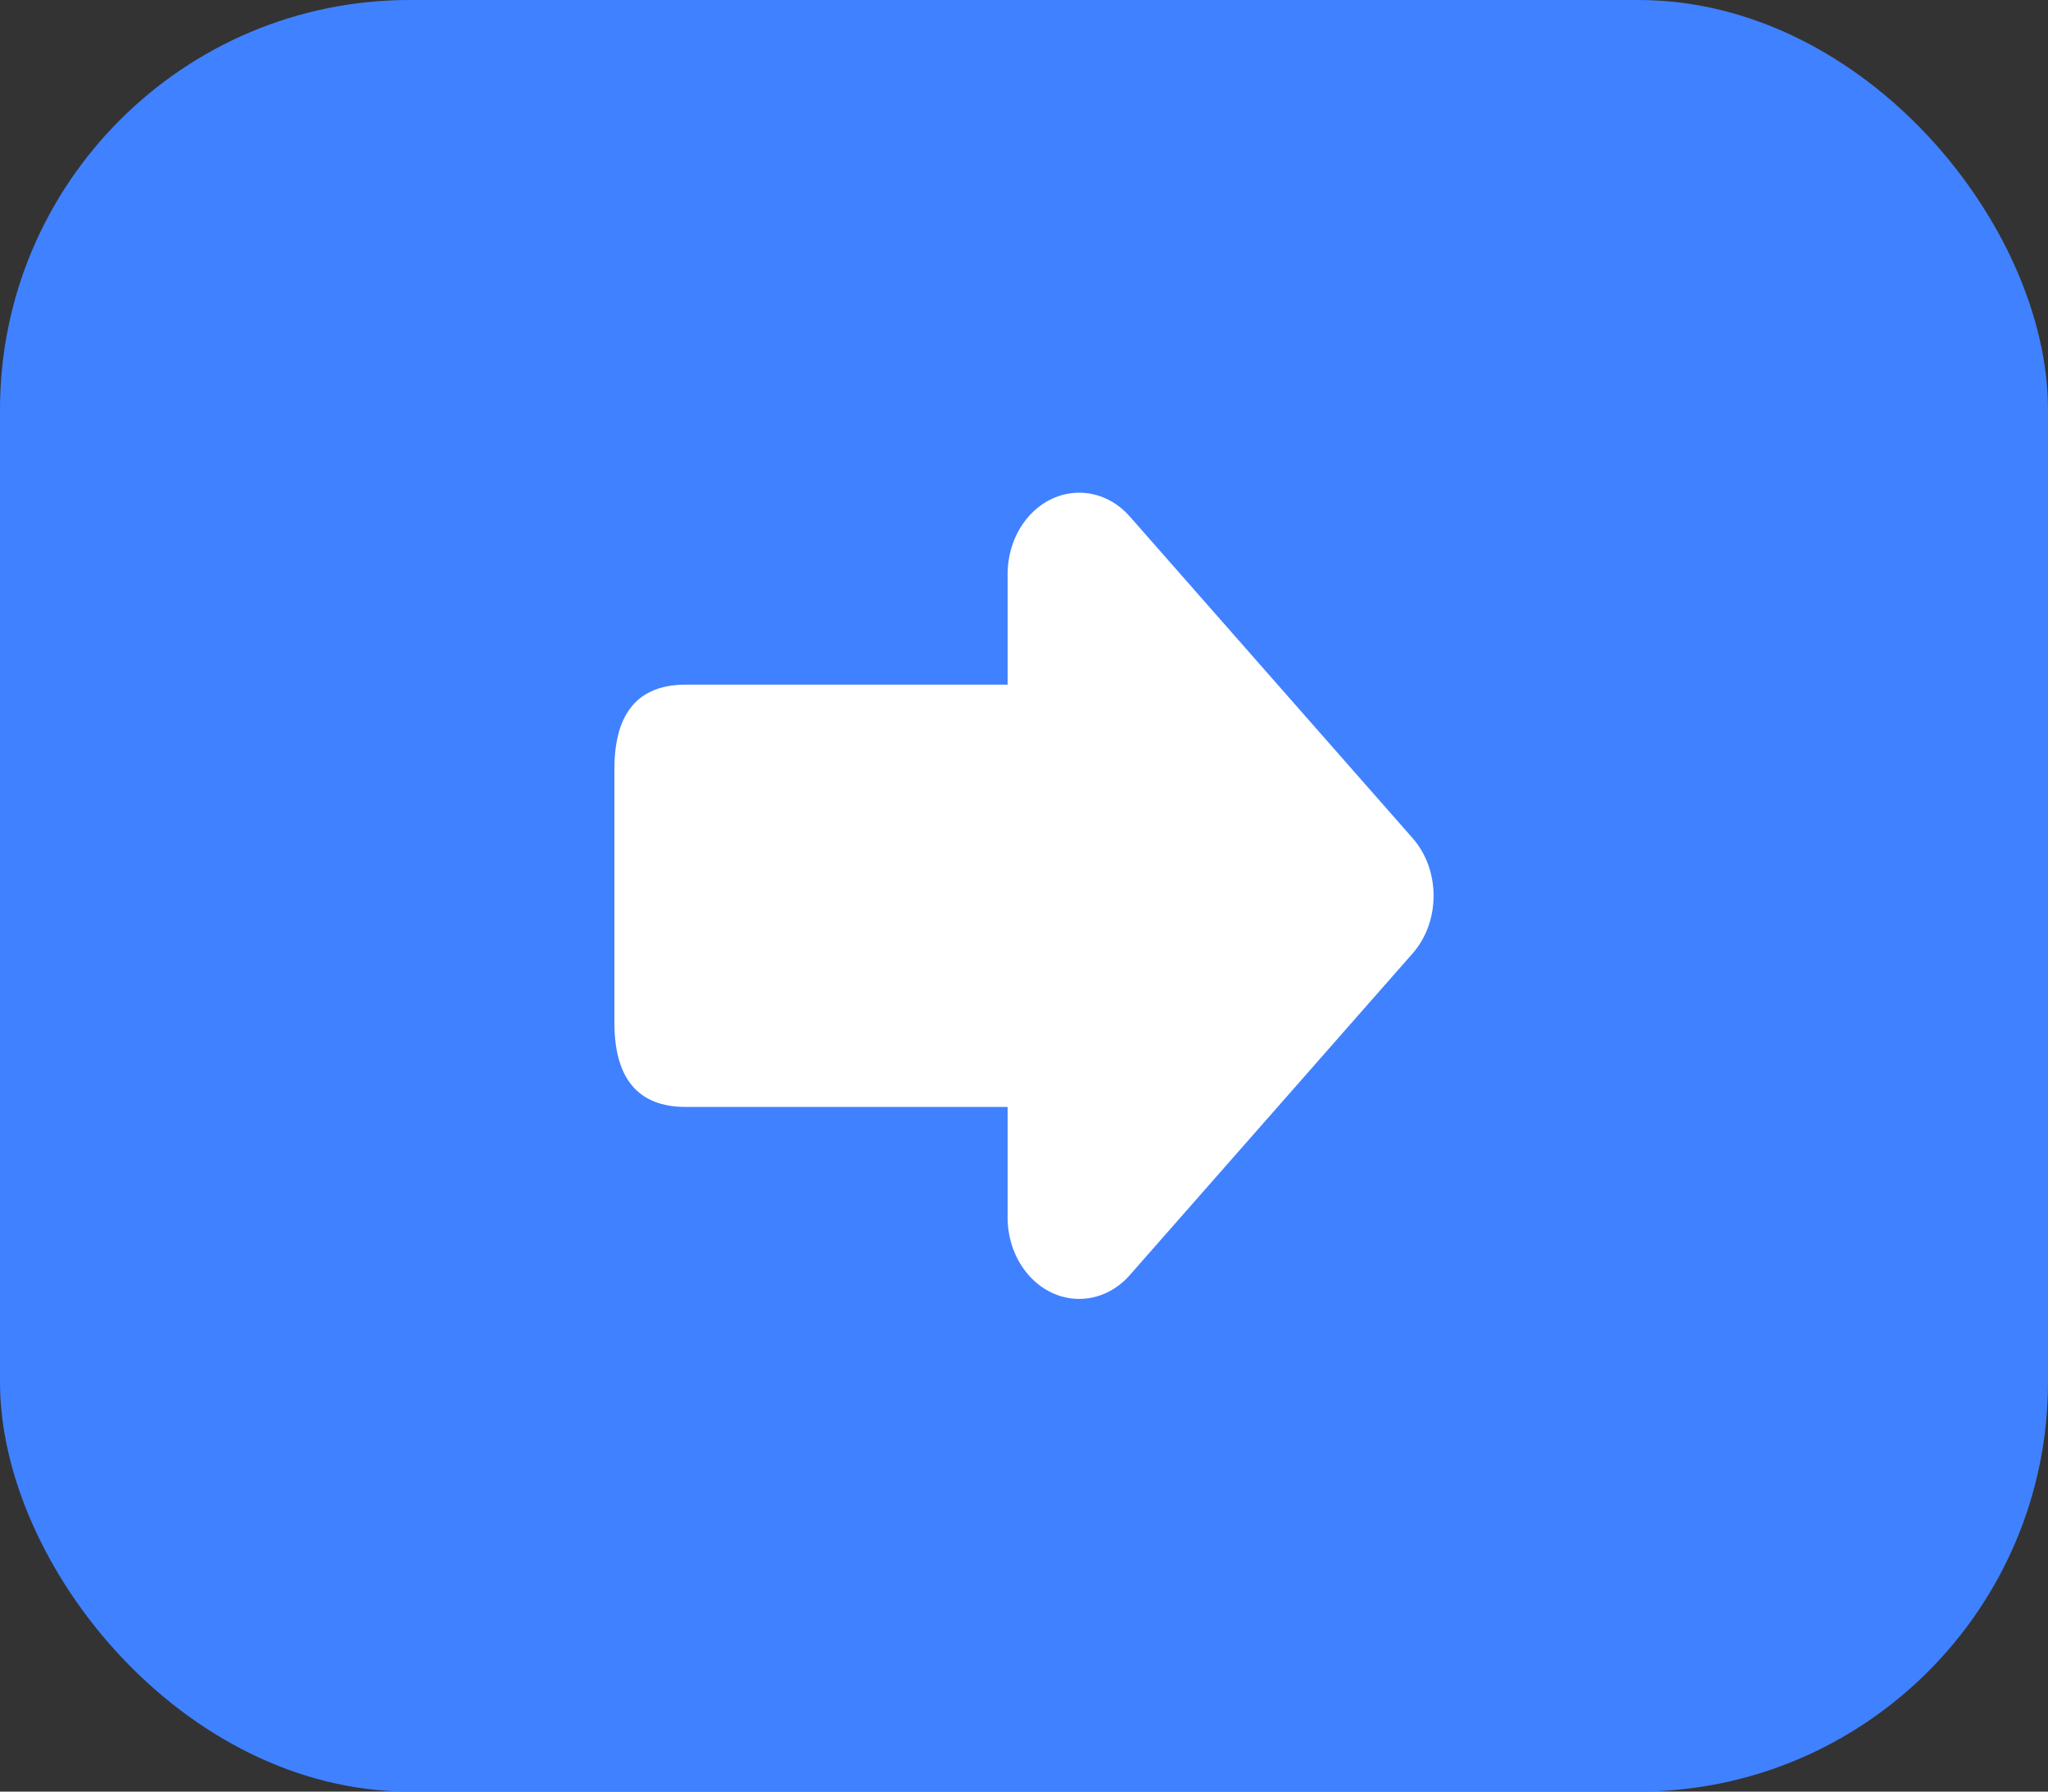 <?xml version="1.0" encoding="UTF-8"?>
<svg width="40px" height="35px" viewBox="0 0 40 35" version="1.1" xmlns="http://www.w3.org/2000/svg" xmlns:xlink="http://www.w3.org/1999/xlink">
    <rect x="0" y="0" width="40" height="35" fill="#333333" stroke="none"/>
    <title>next_press</title>
    <g id="页面-1" stroke="none" stroke-width="1" fill="none" fill-rule="evenodd">
        <g id="Scenes_start" transform="translate(-1458, -253)">
            <g id="next_press" transform="translate(1458, 253)">
                <rect id="Rectangle备份-10" fill="#4081FF" x="0" y="0" width="40" height="35" rx="8"></rect>
                <path d="M19.911,10.091 C20.173,10.389 20.32,10.794 20.32,11.216 L20.32,13.375 L26.605,13.375 C27.535,13.375 28,13.925 28,15.025 L28,19.975 C28,21.075 27.535,21.625 26.605,21.625 L20.32,21.625 L20.32,23.784 C20.32,24.663 19.694,25.375 18.922,25.375 C18.551,25.375 18.195,25.208 17.933,24.909 L17.933,24.909 L12.409,18.625 C11.864,18.004 11.864,16.996 12.409,16.375 L17.933,10.091 C18.479,9.47 19.365,9.47 19.911,10.091 Z" id="形状结合备份" fill="#FFFFFF" fill-rule="nonzero" transform="translate(20, 17.5) scale(-1, 1) translate(-20, -17.5) "></path>
            </g>
        </g>
    </g>
</svg>